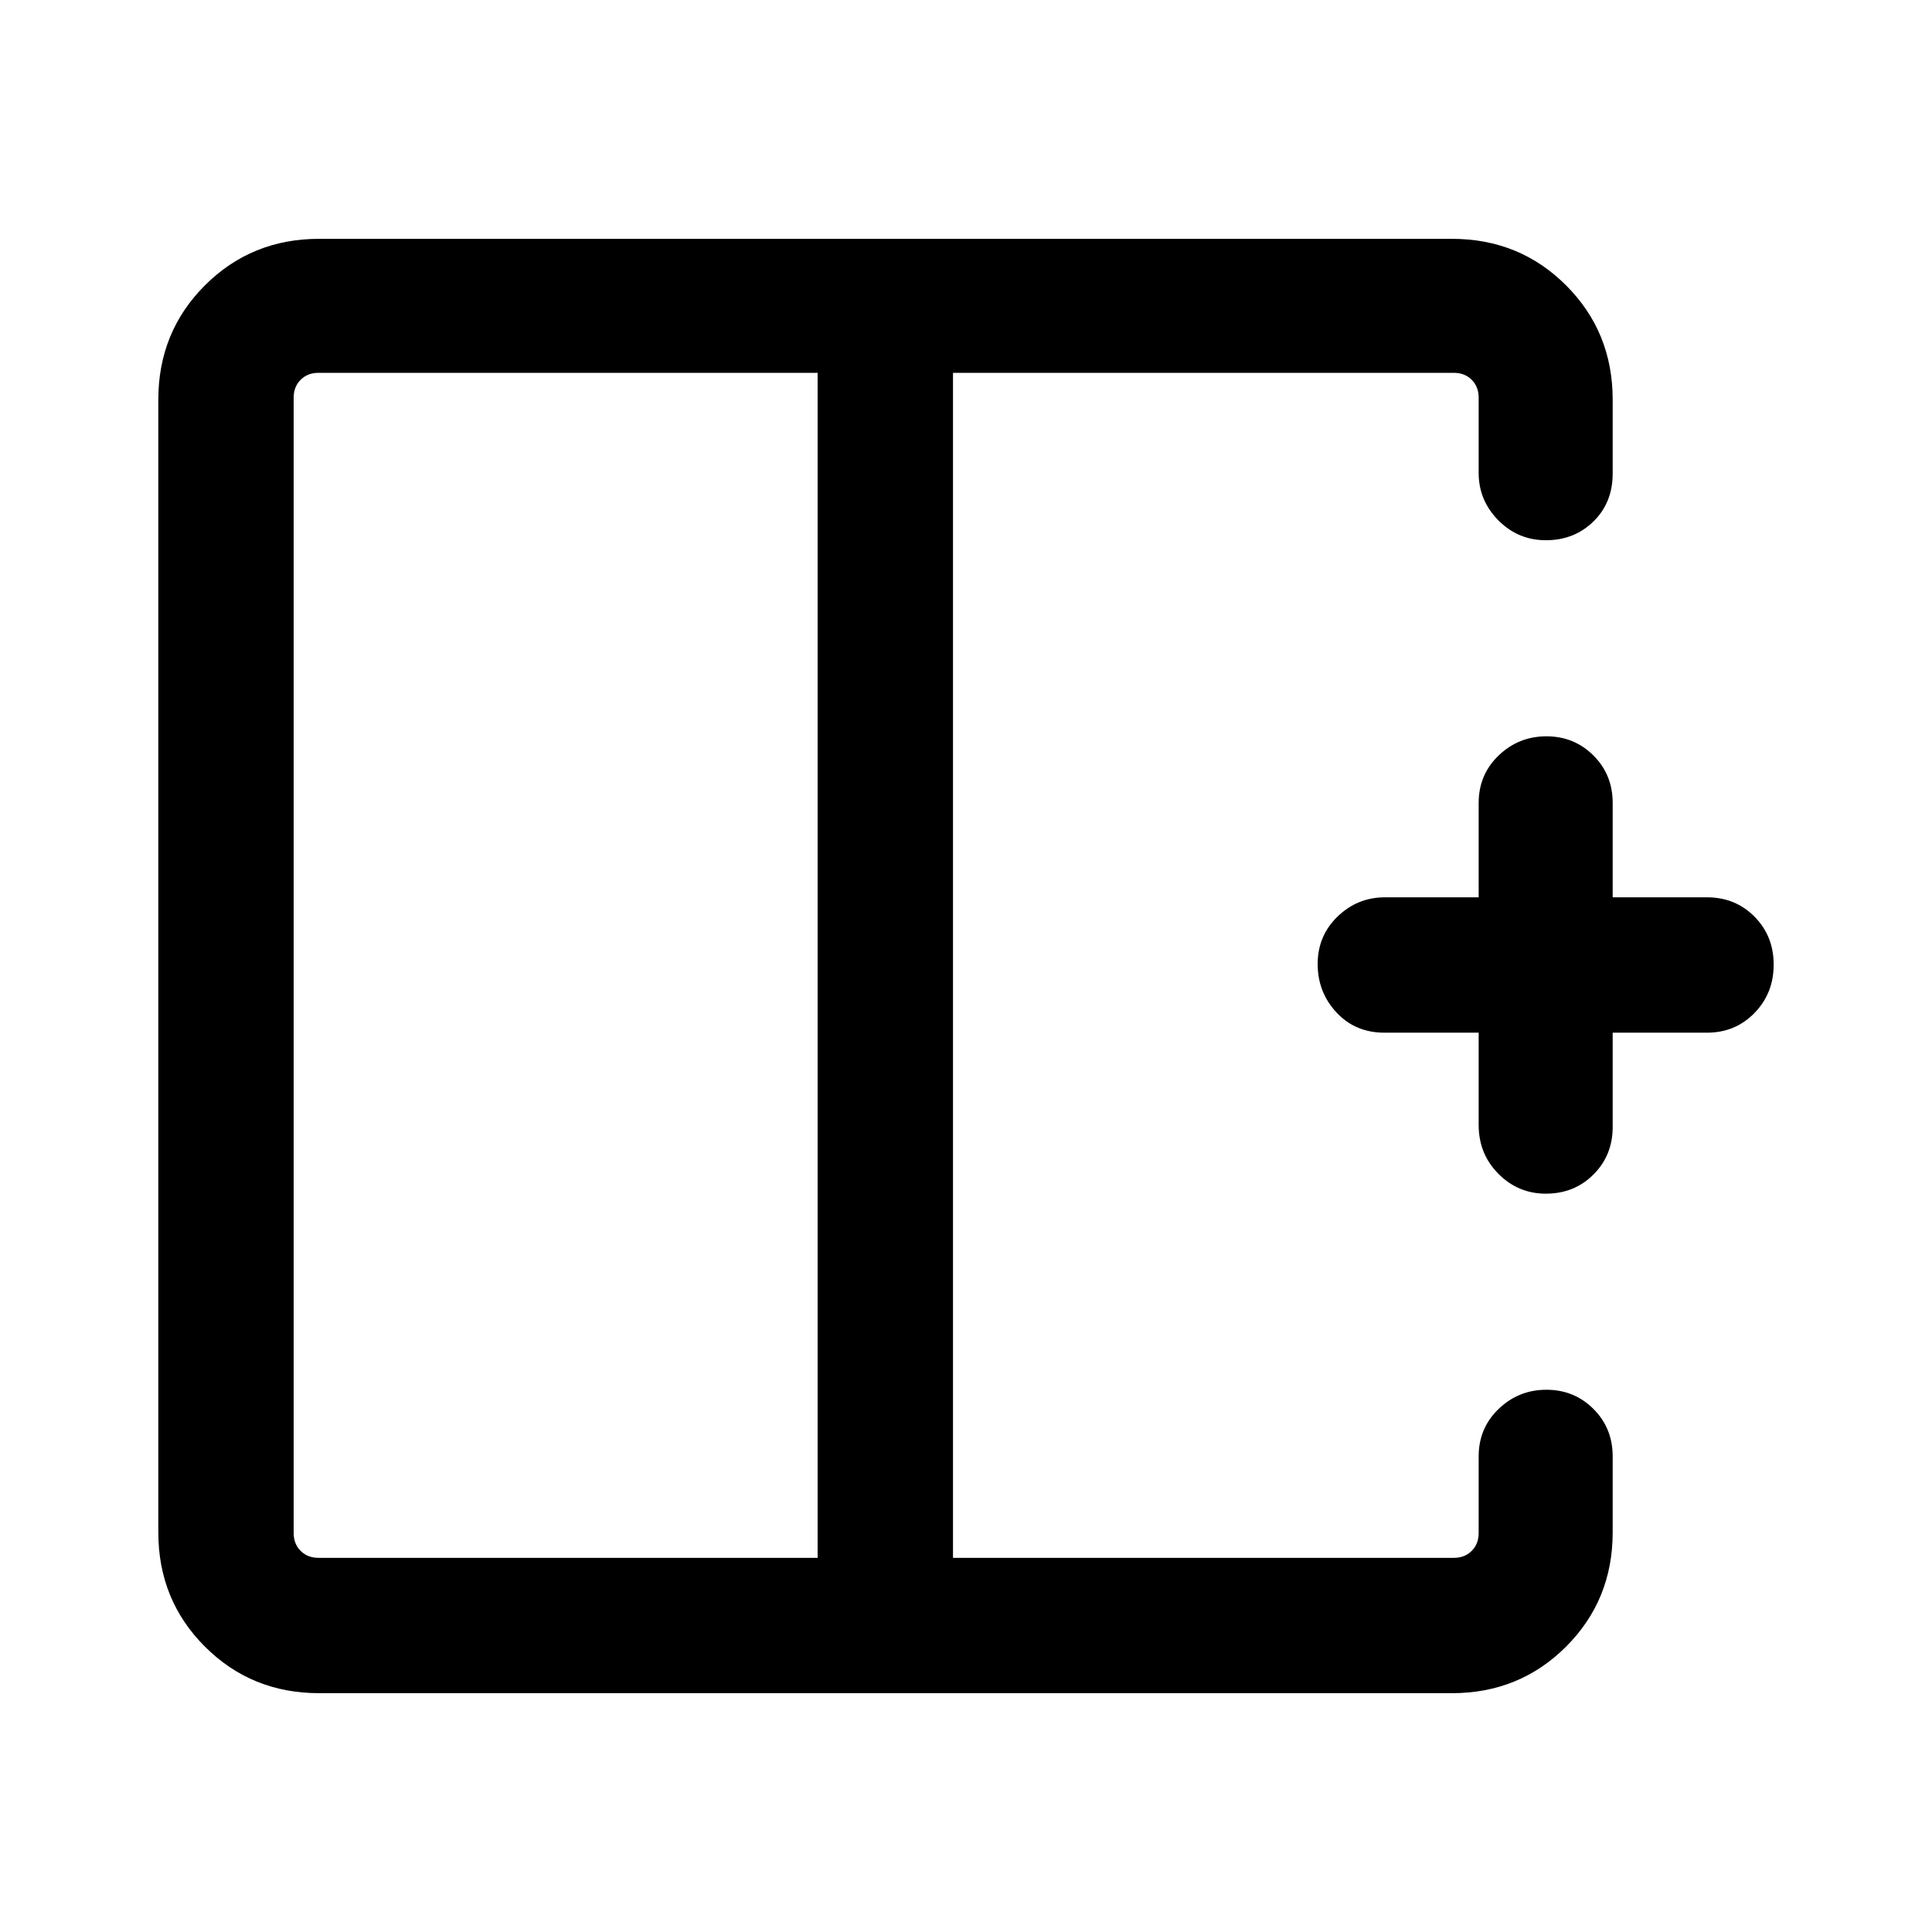 <svg xmlns="http://www.w3.org/2000/svg" height="40" viewBox="0 -960 960 960" width="40"><path d="M406.28-774.74H158.23q-5.38 0-8.85 3.46-3.46 3.46-3.46 8.85v564.2q0 5.38 3.46 8.85 3.47 3.46 8.85 3.46h248.05v-588.82ZM158.57-118.67q-33.61 0-56.76-23.14-23.14-23.15-23.14-56.76v-562.86q0-33.61 23.14-56.76 23.15-23.14 56.76-23.14h562.86q33.61 0 56.76 23.14 23.14 23.15 23.14 56.76v36.74q0 14.44-9.54 23.79-9.54 9.34-23.65 9.34-13.82 0-23.61-9.89-9.79-9.88-9.79-23.57v-37.41q0-5.39-3.46-8.85t-8.85-3.46H473.54v588.82h248.89q5.39 0 8.85-3.46 3.46-3.47 3.46-8.85v-38.08q0-14.08 9.92-23.6 9.92-9.53 23.74-9.53 13.82 0 23.37 9.53 9.56 9.52 9.56 23.6v37.74q0 33.61-23.14 56.76-23.15 23.14-56.76 23.14H158.57Zm609.57-248.2q-13.82 0-23.61-9.89T734.74-401v-45.87h-46.87q-14.44 0-23.79-10.06-9.34-10.05-9.34-24.06 0-14.02 9.89-23.58 9.88-9.56 23.57-9.56h46.54V-561q0-14.08 9.92-23.6 9.92-9.53 23.74-9.53 13.82 0 23.37 9.53 9.56 9.52 9.56 23.6v46.87h46.87q14.08 0 23.61 9.62 9.52 9.62 9.52 23.83 0 14.22-9.52 24.01-9.53 9.8-23.61 9.8h-46.87V-400q0 14.08-9.54 23.6-9.54 9.53-23.65 9.53ZM473.54-480Zm-67.26 0h67.26-67.26Zm0 0Z"/></svg>
